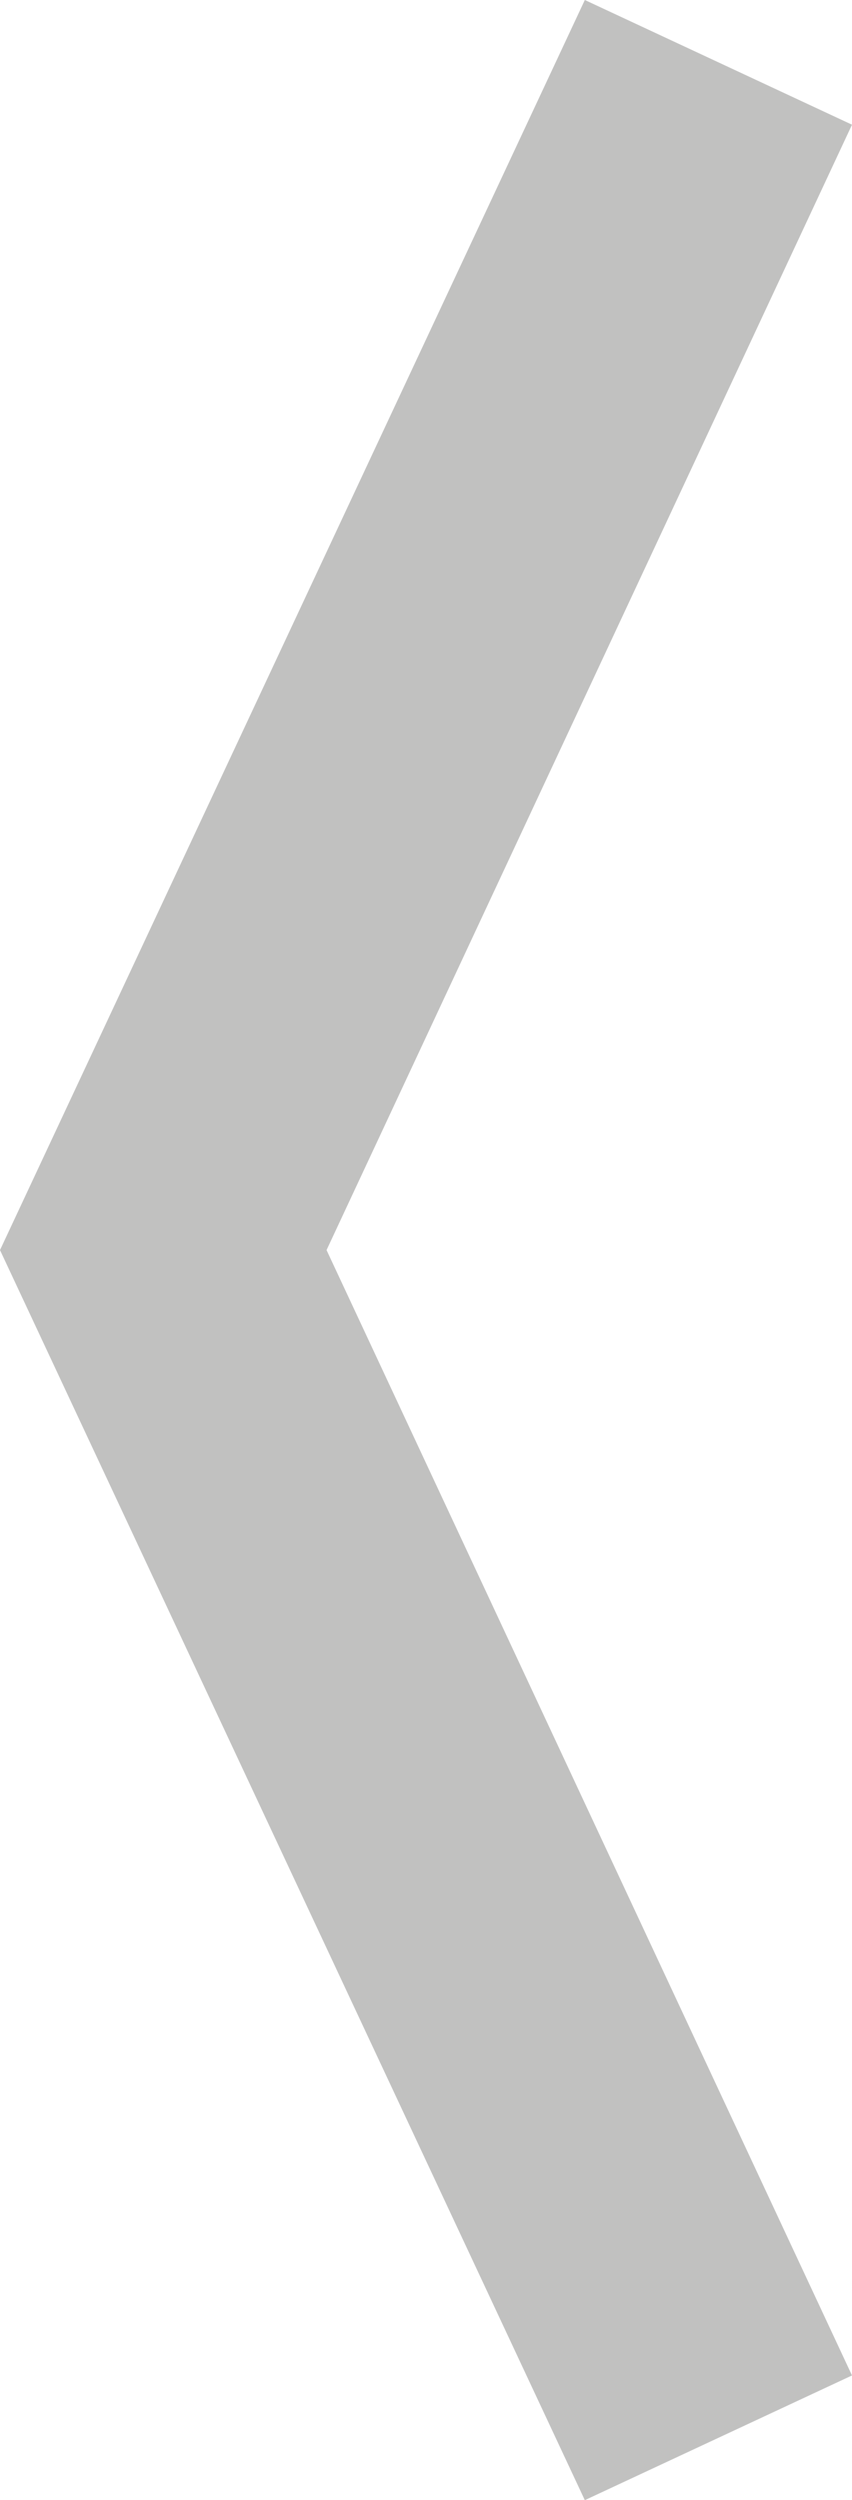 <?xml version="1.0" encoding="utf-8"?>
<!-- Generator: Adobe Illustrator 17.1.0, SVG Export Plug-In . SVG Version: 6.00 Build 0)  -->
<!DOCTYPE svg PUBLIC "-//W3C//DTD SVG 1.1//EN" "http://www.w3.org/Graphics/SVG/1.1/DTD/svg11.dtd">
<svg version="1.1" id="Layer_1" xmlns="http://www.w3.org/2000/svg" xmlns:xlink="http://www.w3.org/1999/xlink" x="0px" y="0px"
	 viewBox="0 0 28.7 84.2" enable-background="new 0 0 28.7 84.2" xml:space="preserve">
<polygon fill="#C1C1C0" points="19.7,84.2 28.7,80 11,42.1 28.7,4.2 19.7,0 0,42.1 "/>
</svg>
